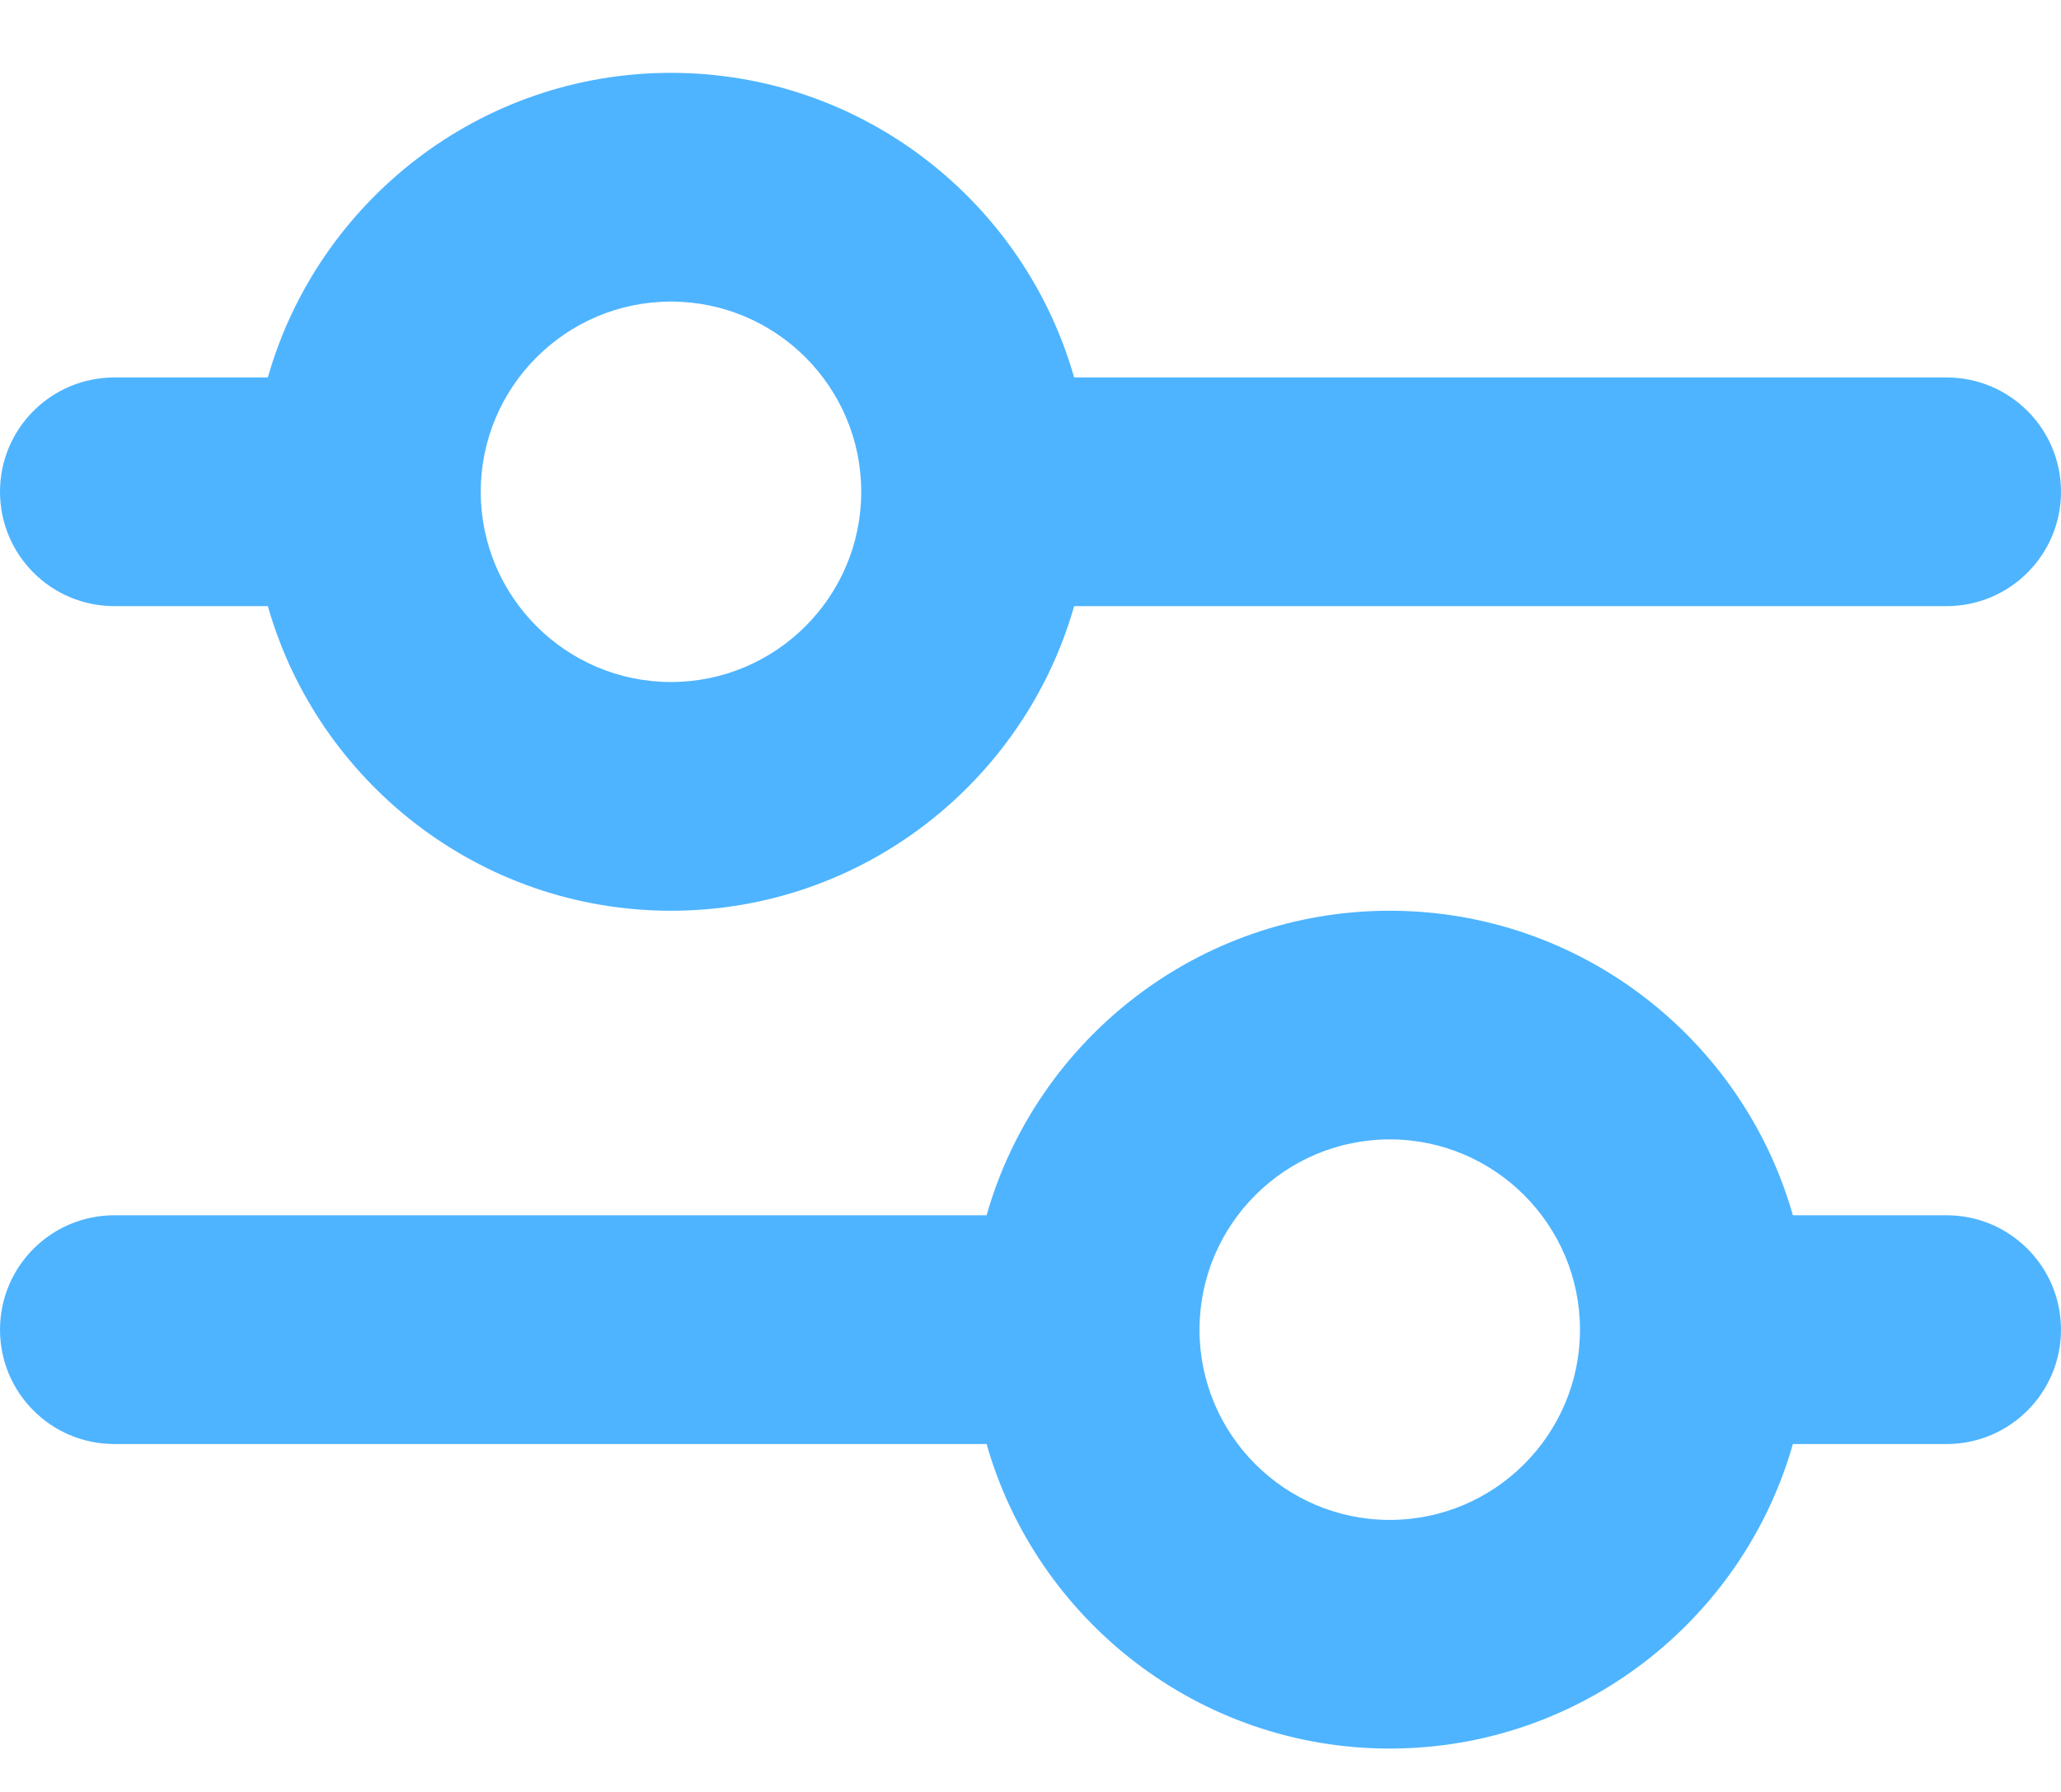 <!--<svg width="23" height="21" viewBox="0 0 23 21" fill="none" xmlns="http://www.w3.org/2000/svg">-->
<!--    <path d="M3.91198 3.83831C4.52924 2.93751 4.83786 2.48711 5.29577 2.24355C5.75368 2 6.29186 2 7.36823 2H11.5H15.6318C16.7081 2 17.2464 2 17.7042 2.24355C18.1621 2.48711 18.4708 2.93751 19.0881 3.83831L19.7179 4.7575C20.5859 6.02424 21.0198 6.65763 20.9993 7.37165C20.9787 8.08567 20.509 8.69183 19.5694 9.90416L14.005 17.0845C13.2316 18.0826 12.8448 18.5816 12.3936 18.7971C11.8272 19.0676 11.1727 19.0676 10.6065 18.7971C10.1553 18.5816 9.76849 18.0826 8.99504 17.0845L3.43057 9.90416C2.49105 8.69183 2.0213 8.08567 2.0007 7.37165C1.98011 6.65763 2.41411 6.02424 3.28212 4.7575L3.91198 3.83831Z" stroke="#4EB4FF" stroke-width="2.7" stroke-linejoin="round"/>-->
<!--    <path d="M8.9571 6L8.27611 7C7.87225 7.59312 7.91495 8.3757 8.38111 8.9233L11 12" stroke="#4EB4FF" stroke-width="2.7" stroke-linecap="round" stroke-linejoin="round"/>-->
<!--</svg>-->
<svg width="23" height="20" viewBox="0 0 23 20" fill="none" xmlns="http://www.w3.org/2000/svg">
    <path d="M21.724 13.564H20.008C19.451 11.604 17.645 10.165 15.509 10.165C13.373 10.165 11.567 11.604 11.01 13.564H1.276C0.571 13.564 0 14.136 0 14.841C0 15.546 0.571 16.117 1.276 16.117H11.01C11.567 18.077 13.373 19.516 15.509 19.516C17.645 19.516 19.451 18.077 20.008 16.117H21.724C22.428 16.117 23 15.545 23 14.841C23 14.136 22.428 13.564 21.724 13.564ZM15.509 16.964C14.338 16.964 13.386 16.011 13.386 14.841C13.386 13.67 14.338 12.717 15.509 12.717C16.68 12.717 17.632 13.67 17.632 14.841C17.632 16.011 16.68 16.964 15.509 16.964Z" fill="#4EB4FF"/>
    <path d="M21.724 4.213H11.987C11.43 2.253 9.624 0.813 7.488 0.813C5.352 0.813 3.546 2.253 2.989 4.213H1.276C0.571 4.213 0 4.784 0 5.489C0 6.194 0.571 6.765 1.276 6.765H2.989C3.546 8.725 5.352 10.165 7.488 10.165C9.624 10.165 11.43 8.725 11.987 6.765H21.724C22.428 6.765 23 6.194 23 5.489C23 4.784 22.428 4.213 21.724 4.213ZM7.488 7.612C6.317 7.612 5.365 6.66 5.365 5.489C5.365 4.318 6.317 3.366 7.488 3.366C8.659 3.366 9.611 4.318 9.611 5.489C9.611 6.66 8.659 7.612 7.488 7.612Z" fill="#4EB4FF"/>
</svg>
